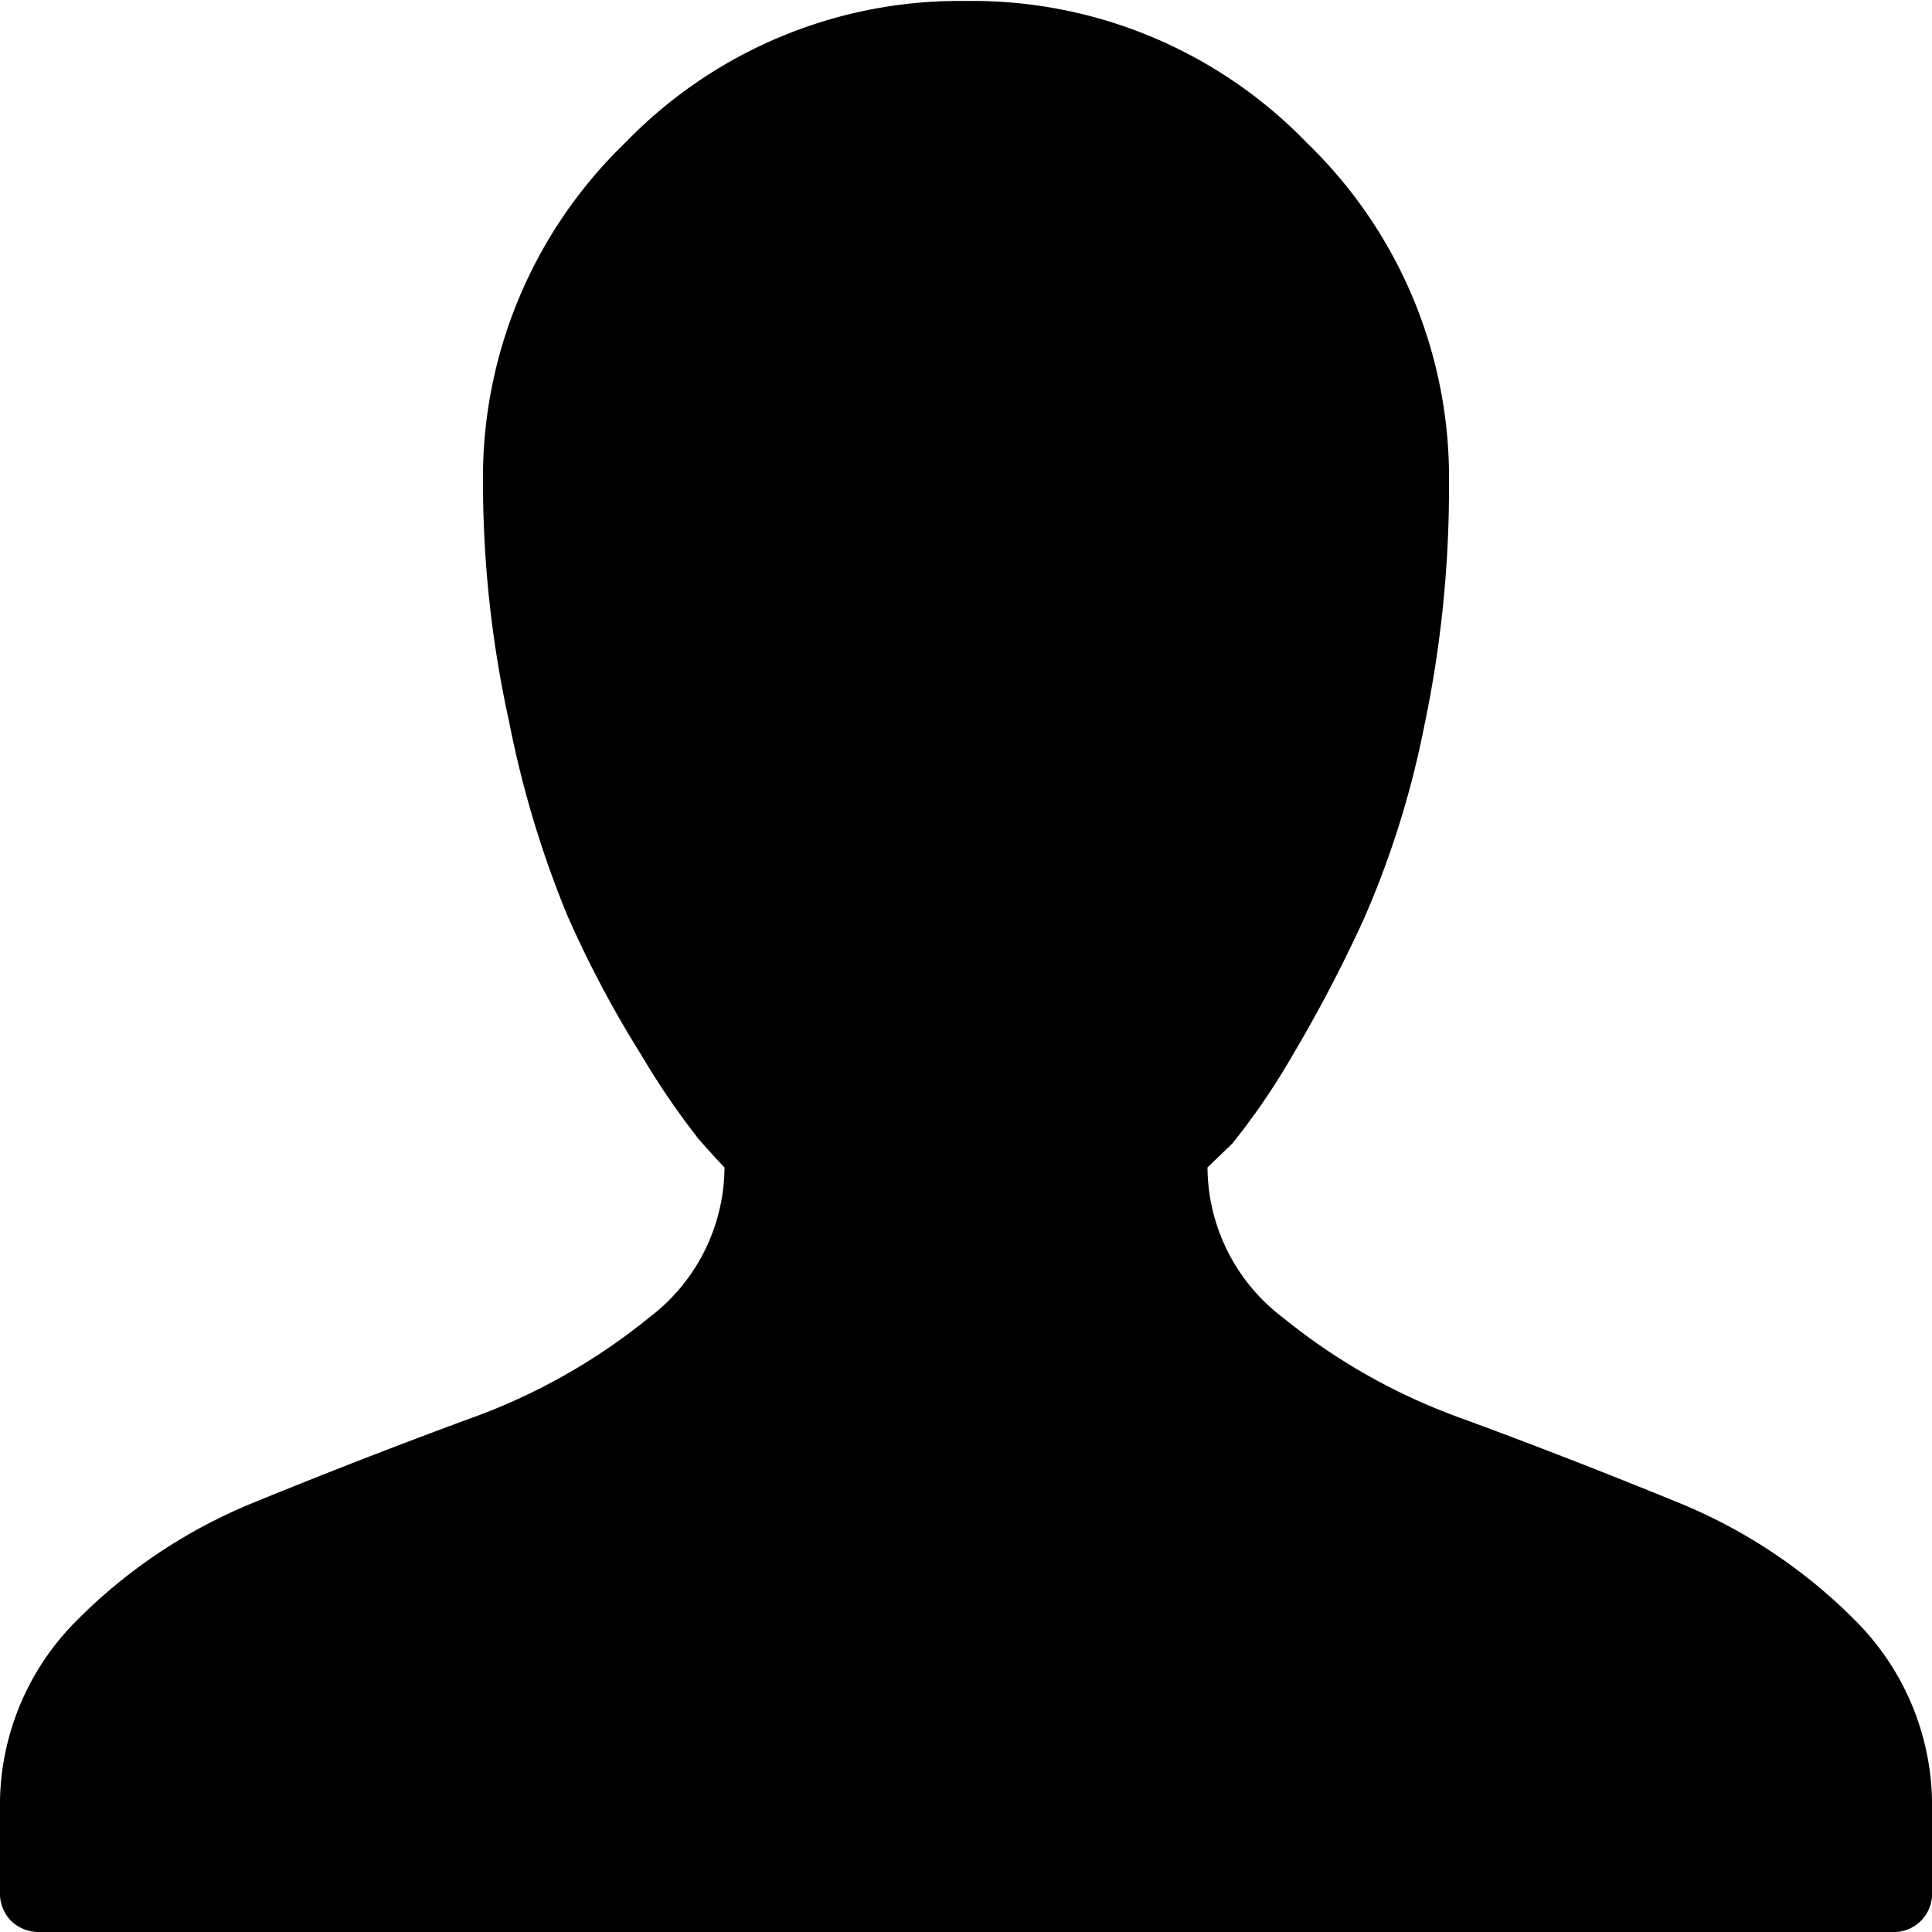 <svg xmlns="http://www.w3.org/2000/svg" viewBox="0 0 40 40"><title>user</title><path d="M40,37.48v1.67a0.79,0.79,0,0,1-.83.83H0.83a0.82,0.82,0,0,1-.6-0.23A0.81,0.81,0,0,1,0,39.15V37.48a5.4,5.4,0,0,1,1.55-3.91,11,11,0,0,1,3.75-2.5q2.2-.9,4.4-1.71a12.62,12.62,0,0,0,3.75-2.11A3.92,3.92,0,0,0,15,24.15c-0.12-.12-0.3-0.32-0.53-0.58a16.09,16.09,0,0,1-1.2-1.76,22.41,22.41,0,0,1-1.53-2.89,21.34,21.34,0,0,1-1.2-4A23,23,0,0,1,10,10a9.63,9.63,0,0,1,2.94-7.06A9.63,9.63,0,0,1,20,0a9.63,9.63,0,0,1,7.06,2.94A9.63,9.63,0,0,1,30,10a23.93,23.93,0,0,1-.51,5,19.21,19.21,0,0,1-1.25,4,29.85,29.85,0,0,1-1.48,2.83,14.32,14.32,0,0,1-1.25,1.83L25,24.15a3.92,3.92,0,0,0,1.55,3.1,12.62,12.62,0,0,0,3.75,2.11q2.2,0.81,4.4,1.71a11,11,0,0,1,3.75,2.5A5.41,5.41,0,0,1,40,37.48Z" transform="translate(0 0.02)"/></svg>
